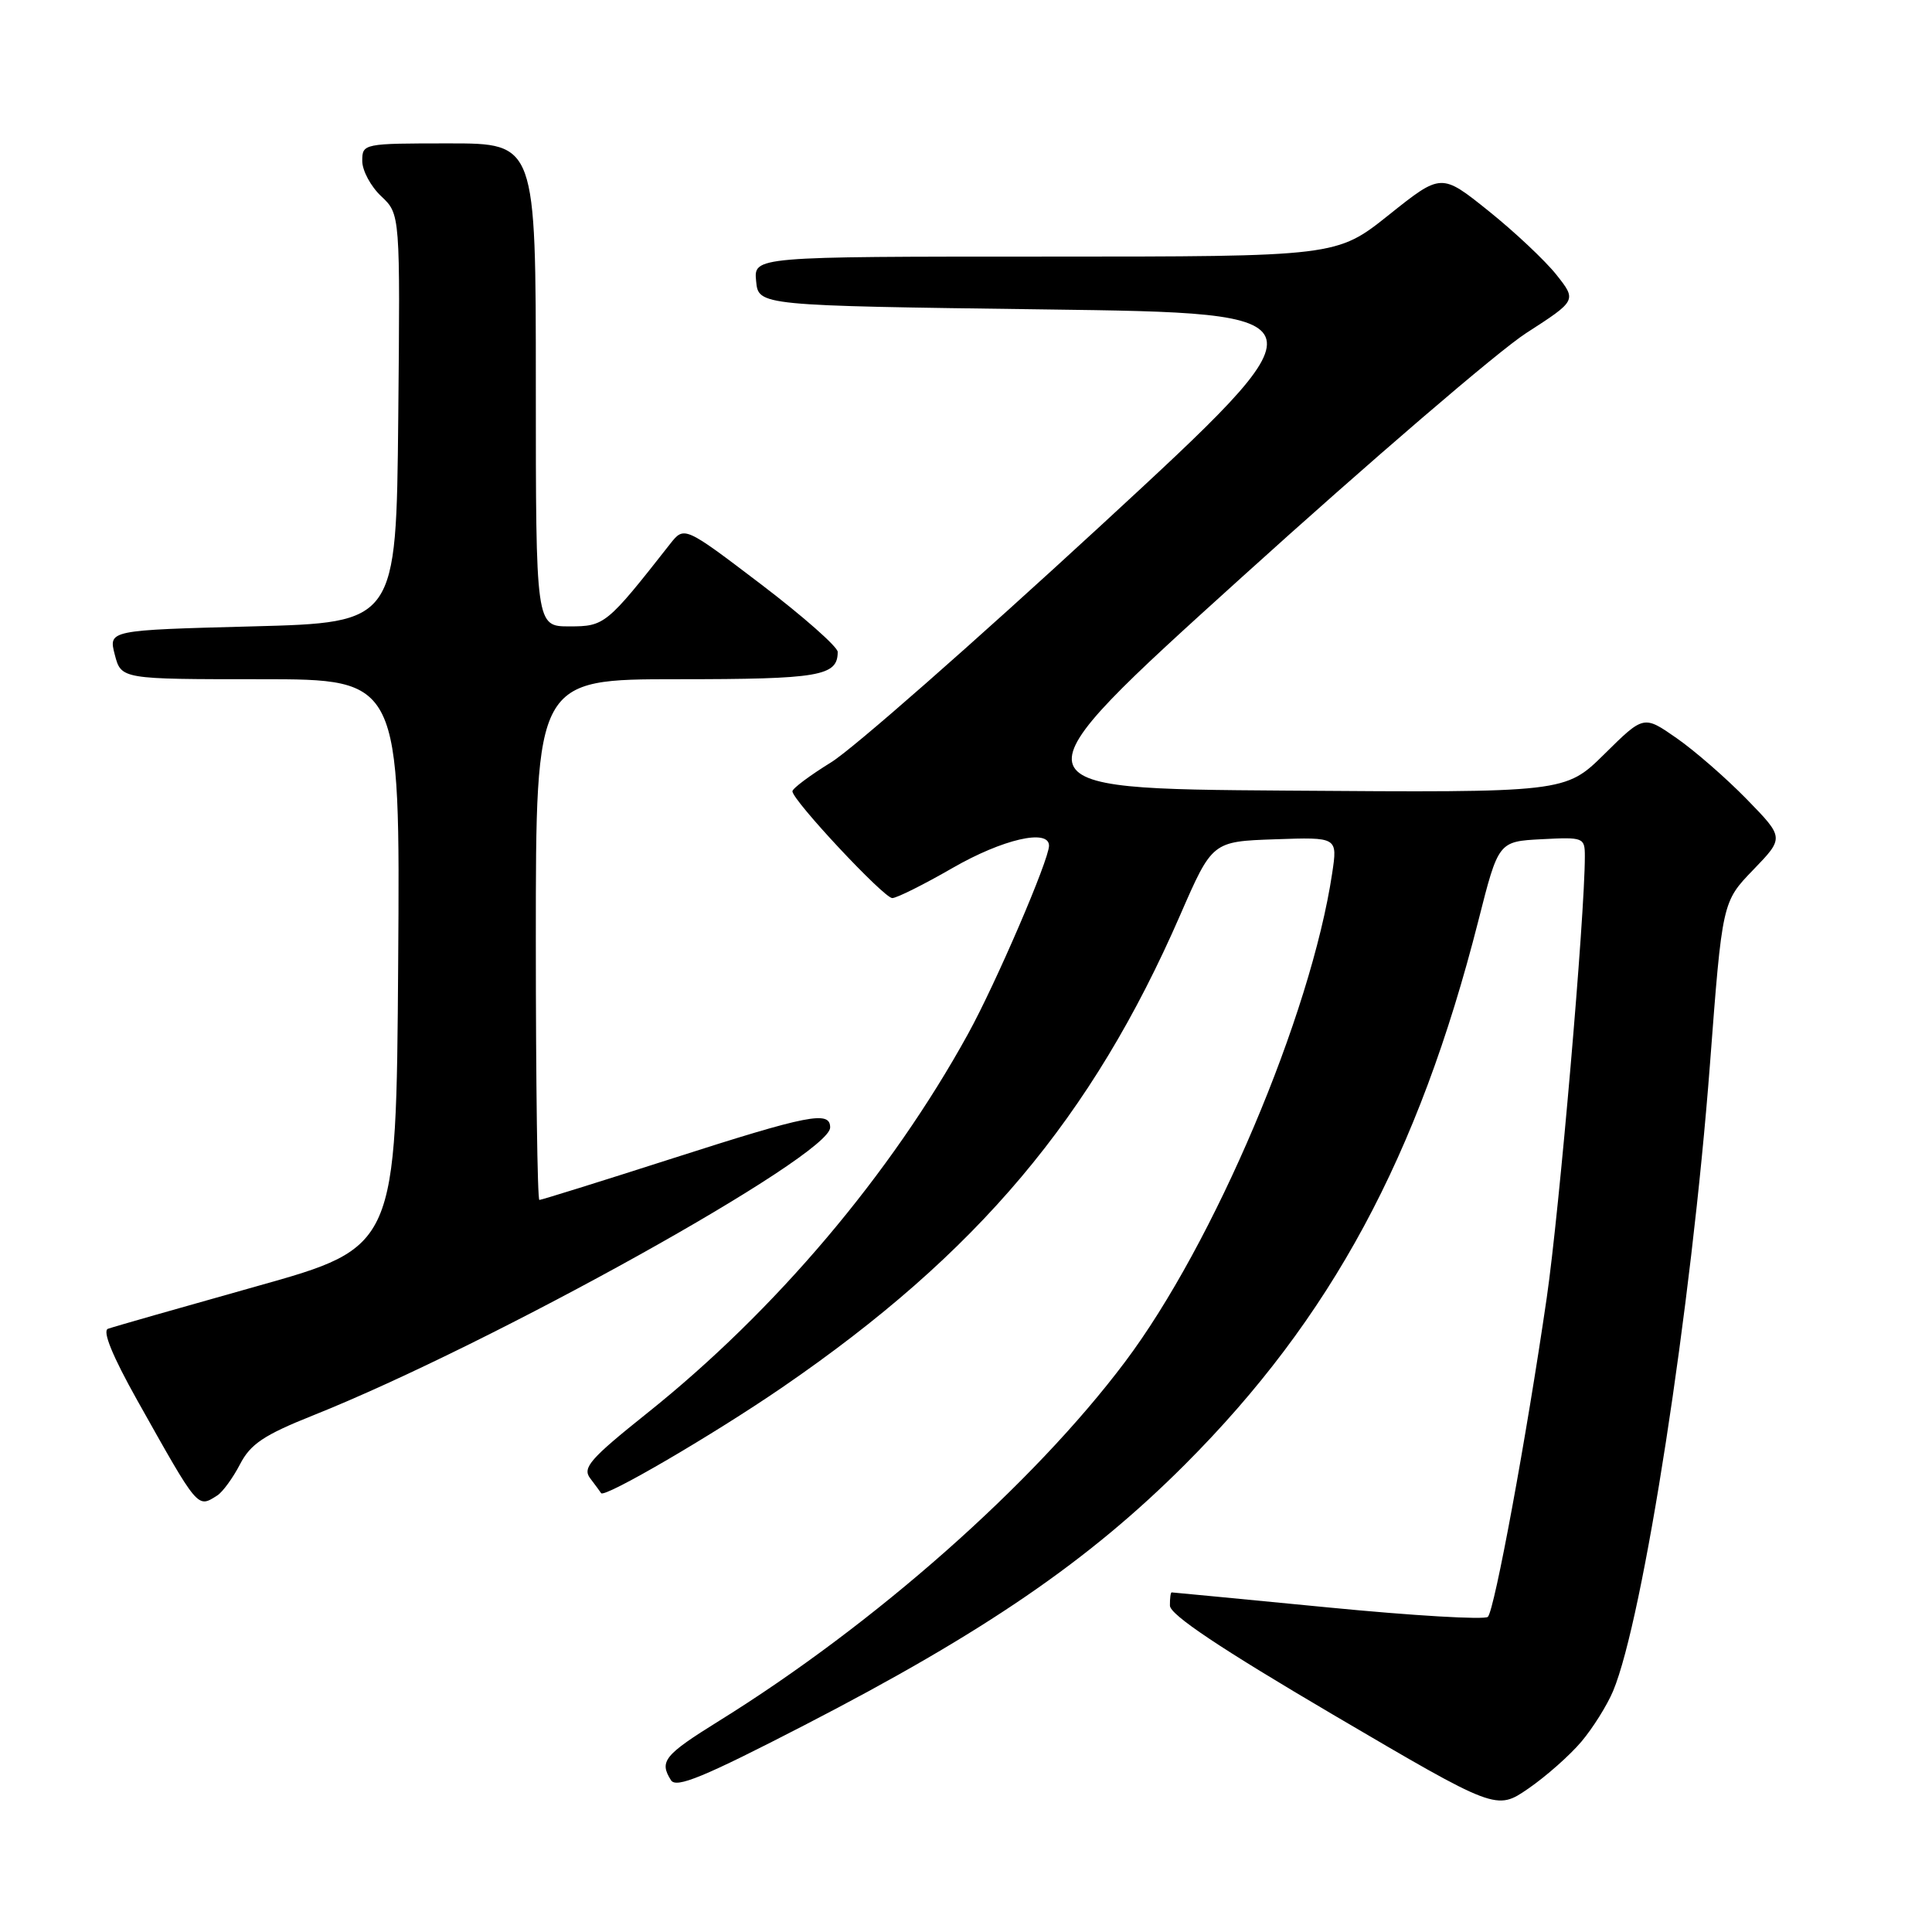 <?xml version="1.0" encoding="UTF-8" standalone="no"?>
<!DOCTYPE svg PUBLIC "-//W3C//DTD SVG 1.1//EN" "http://www.w3.org/Graphics/SVG/1.1/DTD/svg11.dtd" >
<svg xmlns="http://www.w3.org/2000/svg" xmlns:xlink="http://www.w3.org/1999/xlink" version="1.1" viewBox="0 0 256 256">
 <g >
 <path fill="currentColor"
d=" M 209.54 230.78 C 211.06 228.98 212.95 225.96 213.74 224.08 C 217.75 214.50 224.12 173.30 226.58 141.00 C 228.21 119.50 228.21 119.50 232.32 115.25 C 236.42 111.00 236.42 111.00 231.46 105.91 C 228.73 103.11 224.54 99.46 222.15 97.80 C 217.80 94.77 217.80 94.77 212.61 99.90 C 207.41 105.03 207.41 105.03 170.50 104.76 C 133.58 104.50 133.58 104.50 164.54 76.49 C 181.57 61.08 198.52 46.53 202.22 44.14 C 208.93 39.81 208.93 39.81 206.22 36.39 C 204.72 34.51 200.68 30.71 197.24 27.95 C 190.98 22.93 190.98 22.93 184.05 28.46 C 177.11 34.00 177.11 34.00 138.49 34.00 C 99.87 34.00 99.87 34.00 100.19 37.25 C 100.50 40.50 100.50 40.50 138.43 41.00 C 176.36 41.50 176.36 41.50 145.82 69.68 C 129.01 85.17 112.96 99.28 110.13 101.01 C 107.31 102.75 105.00 104.48 105.00 104.85 C 105.00 106.04 117.12 119.00 118.23 119.00 C 118.82 119.00 122.42 117.20 126.24 115.00 C 132.84 111.20 139.00 109.77 139.00 112.06 C 139.00 113.93 131.96 130.30 128.27 137.00 C 118.02 155.63 102.73 173.69 85.75 187.25 C 78.19 193.29 77.14 194.49 78.20 195.88 C 78.88 196.77 79.53 197.66 79.65 197.85 C 80.08 198.53 94.57 190.07 103.69 183.81 C 129.52 166.09 144.70 148.07 156.38 121.25 C 160.63 111.50 160.63 111.50 168.94 111.21 C 177.24 110.92 177.24 110.92 176.52 115.71 C 173.71 134.49 160.86 164.80 149.04 180.50 C 136.87 196.69 115.89 215.23 95.29 228.02 C 88.00 232.55 87.32 233.38 88.91 235.89 C 89.60 236.99 93.25 235.48 106.64 228.57 C 130.47 216.27 144.27 206.81 157.03 194.04 C 176.38 174.67 187.95 153.23 195.89 122.00 C 198.55 111.50 198.55 111.50 204.28 111.20 C 209.83 110.91 210.00 110.97 210.00 113.47 C 210.00 121.40 206.63 160.41 204.95 171.97 C 202.26 190.47 198.04 213.34 197.15 214.24 C 196.74 214.65 187.21 214.09 175.96 212.99 C 164.71 211.90 155.39 211.00 155.25 211.00 C 155.11 211.00 155.01 211.79 155.02 212.75 C 155.03 213.96 161.67 218.40 176.65 227.21 C 198.27 239.91 198.27 239.91 202.52 236.99 C 204.86 235.38 208.01 232.59 209.54 230.78 Z  M 28.80 198.15 C 29.51 197.69 30.86 195.84 31.80 194.03 C 33.19 191.34 34.96 190.15 41.50 187.54 C 65.25 178.05 110.00 153.14 110.00 149.40 C 110.00 147.14 107.20 147.69 89.09 153.50 C 79.66 156.53 71.73 159.00 71.47 159.00 C 71.21 159.00 71.00 143.47 71.00 124.50 C 71.00 90.00 71.00 90.00 89.80 90.00 C 108.60 90.00 111.00 89.59 111.00 86.38 C 111.00 85.71 106.43 81.68 100.84 77.42 C 90.67 69.69 90.67 69.69 88.78 72.09 C 80.38 82.79 80.11 83.00 75.45 83.00 C 71.00 83.00 71.00 83.00 71.00 51.00 C 71.00 19.00 71.00 19.00 59.50 19.00 C 48.13 19.00 48.00 19.03 48.00 21.33 C 48.00 22.60 49.13 24.71 50.52 26.01 C 53.03 28.38 53.03 28.38 52.77 55.44 C 52.50 82.50 52.50 82.50 33.44 83.00 C 14.37 83.50 14.37 83.50 15.21 86.75 C 16.06 90.00 16.06 90.00 34.54 90.00 C 53.02 90.00 53.02 90.00 52.76 127.63 C 52.50 165.25 52.50 165.25 34.00 170.44 C 23.82 173.30 14.96 175.83 14.31 176.07 C 13.54 176.35 14.90 179.68 18.16 185.50 C 26.36 200.11 26.13 199.84 28.80 198.15 Z "/>
</g>
</svg>